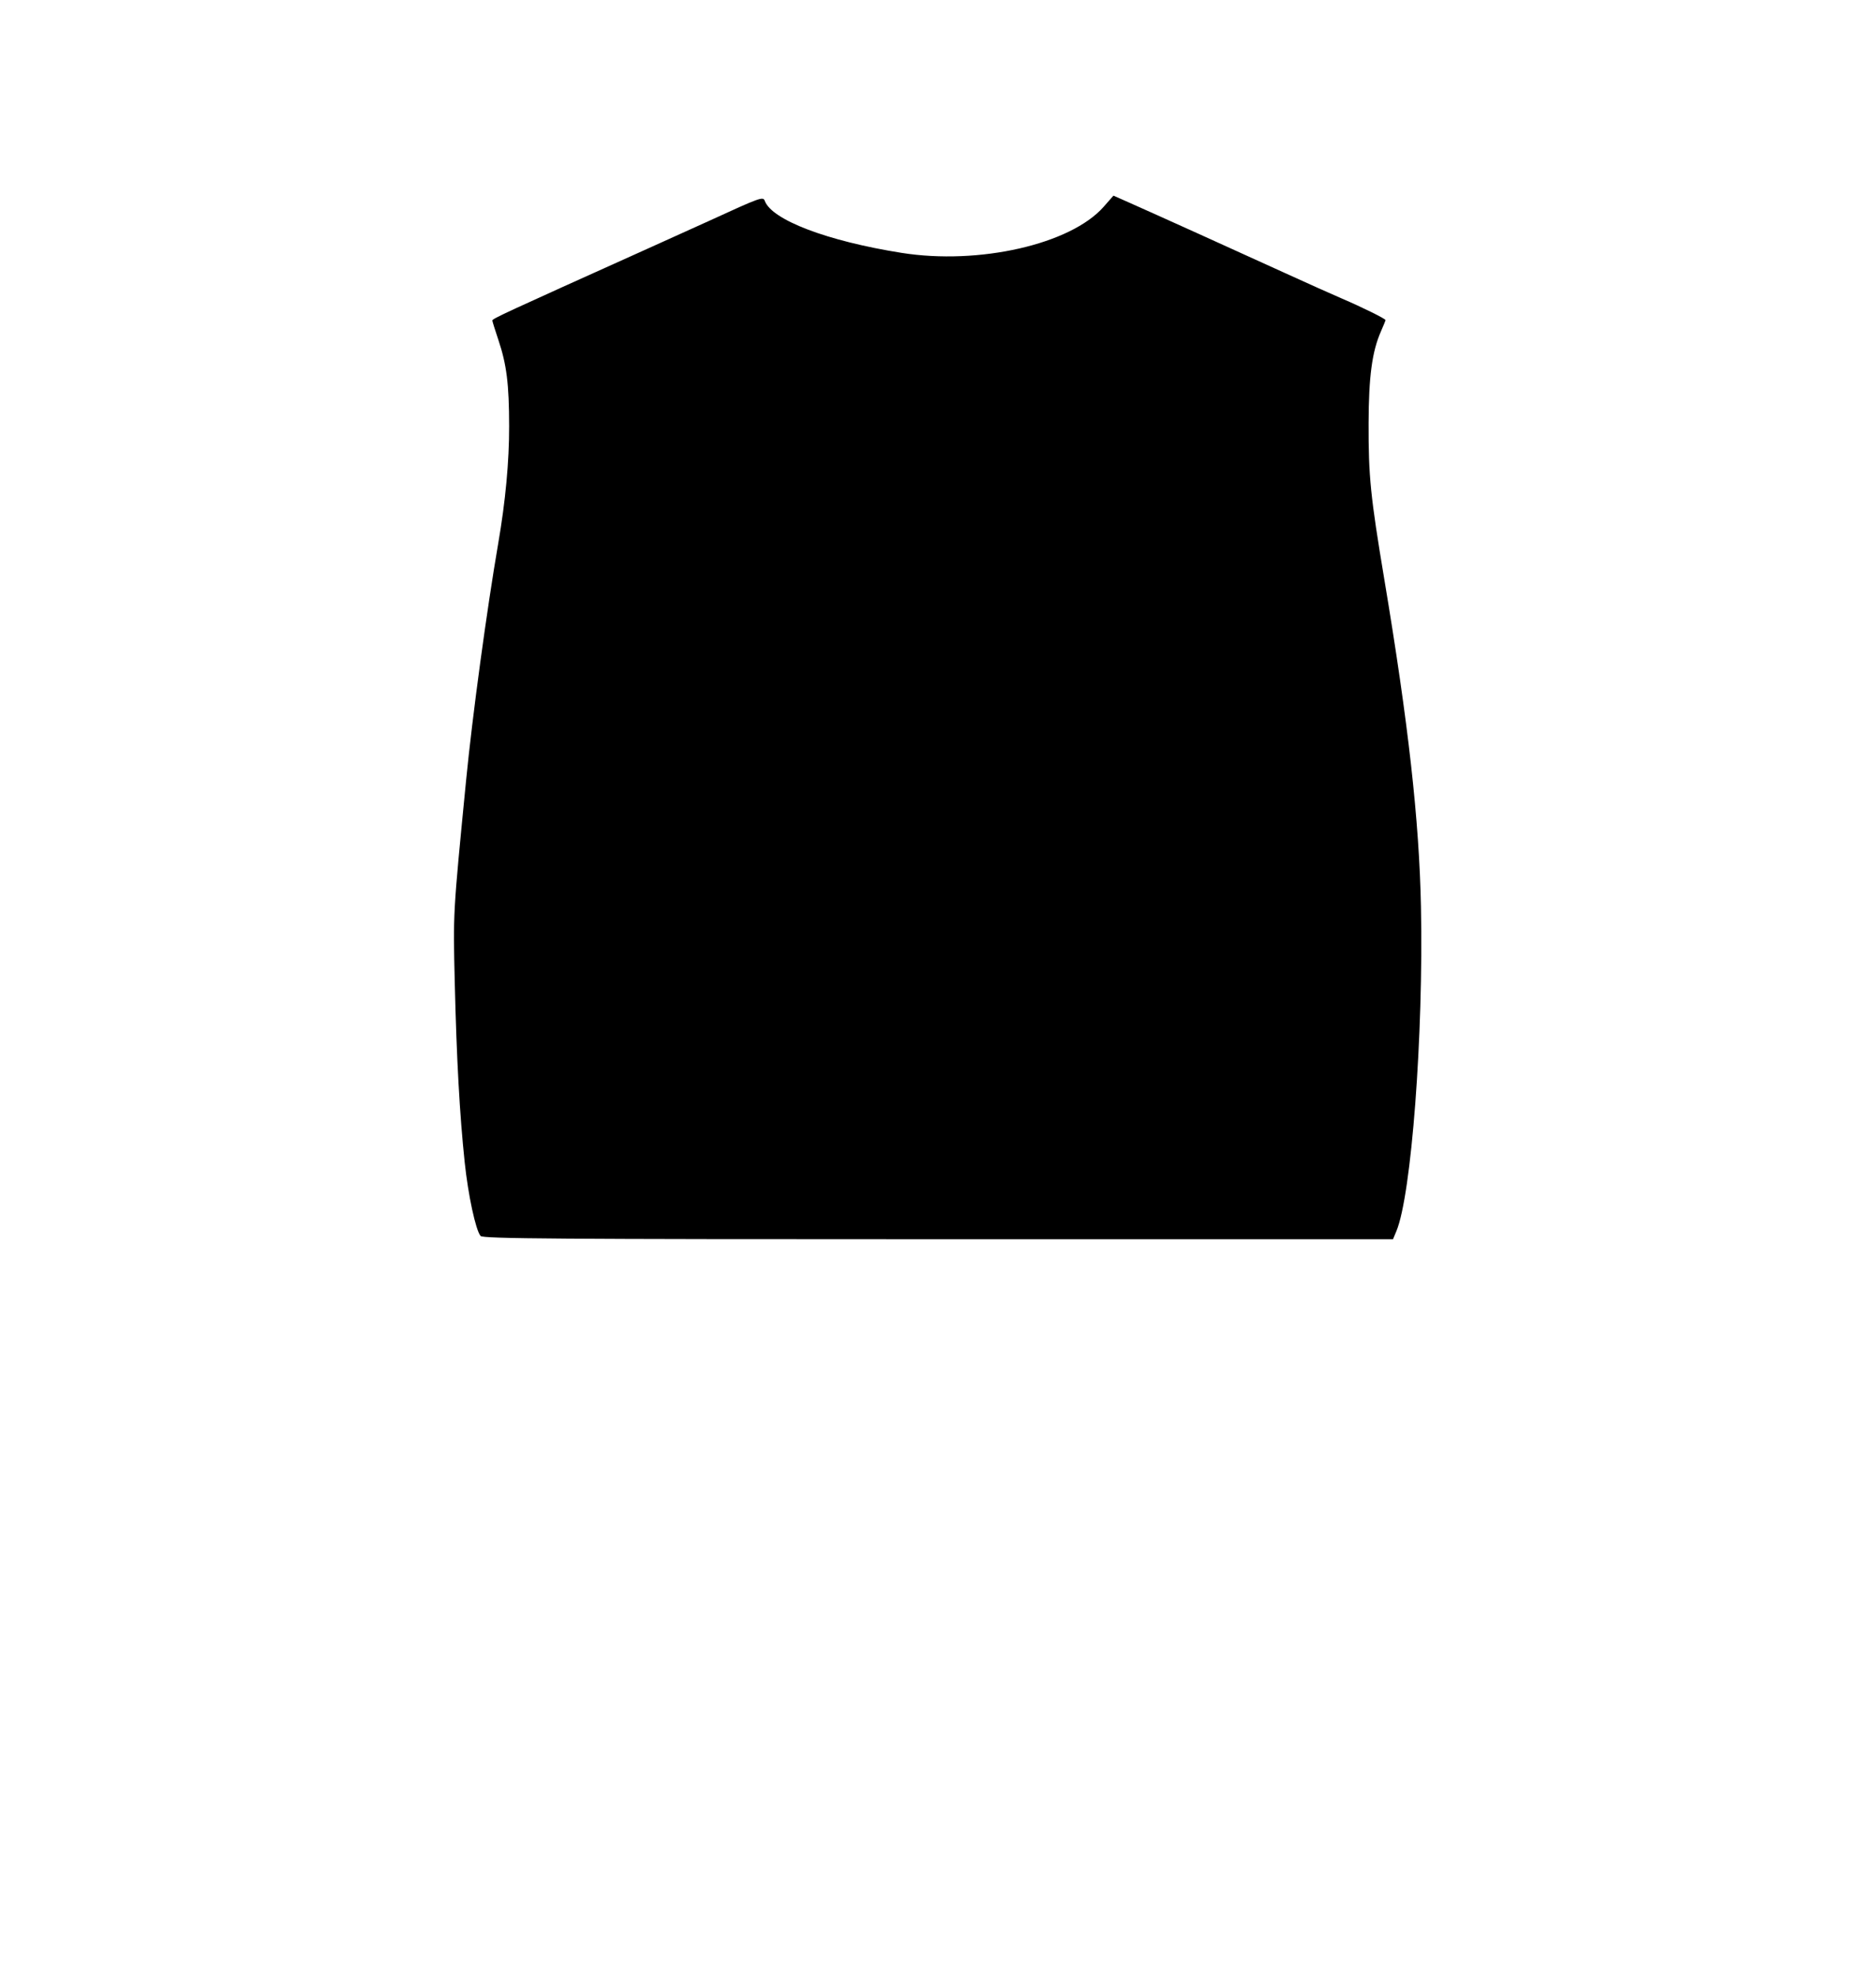 <?xml version="1.0" encoding="UTF-8" standalone="no"?>
<!-- Created with Inkscape (http://www.inkscape.org/) -->

<svg
   version="1.1"
   id="svg2"
   width="551"
   height="580"
   viewBox="0 0 551 580"
   xmlns="http://www.w3.org/2000/svg"
   xmlns:svg="http://www.w3.org/2000/svg">
    <path
       fill="#000"
       fill-opacity="1"
       d="m 141.151,362.846 c -1.442,-1.738 -3.645,-11.957 -4.67,-21.667 -1.474,-13.966 -2.377,-30.303 -2.911,-52.679 -0.494,-20.716 -0.542,-19.86 3.326,-59.397 1.852,-18.93 6.078,-50.072 9.45,-69.65 2.123,-12.322 3.206,-23.953 3.192,-34.274 -0.016,-12.445 -0.724,-18.129 -3.159,-25.384 -0.977,-2.91 -1.776,-5.475 -1.776,-5.698 0,-0.534 3.249,-2.037 45.255,-20.936 7.973,-3.587 16.246,-7.325 18.385,-8.307 15.125,-6.941 15.883,-7.214 16.372,-5.892 2.079,5.62 18.382,11.815 40.197,15.274 22.745,3.607 49.657,-2.527 59.337,-13.524 l 2.885,-3.277 4.421,1.955 c 6.875,3.04 32.869,14.786 45.787,20.689 6.417,2.932 14.054,6.353 16.971,7.603 5.901,2.527 12.728,5.899 12.728,6.286 0,0.138 -0.611,1.645 -1.358,3.347 -2.593,5.908 -3.576,13.217 -3.616,26.897 -0.046,15.593 0.546,21.476 4.616,45.848 7.08,42.394 10.253,70.736 10.766,96.167 0.759,37.597 -2.806,84.636 -7.213,95.184 l -1.002,2.397 H 275.541 c -111.678,0 -133.723,-0.158 -134.39,-0.96 z"
       id="path1221" />
</svg>
